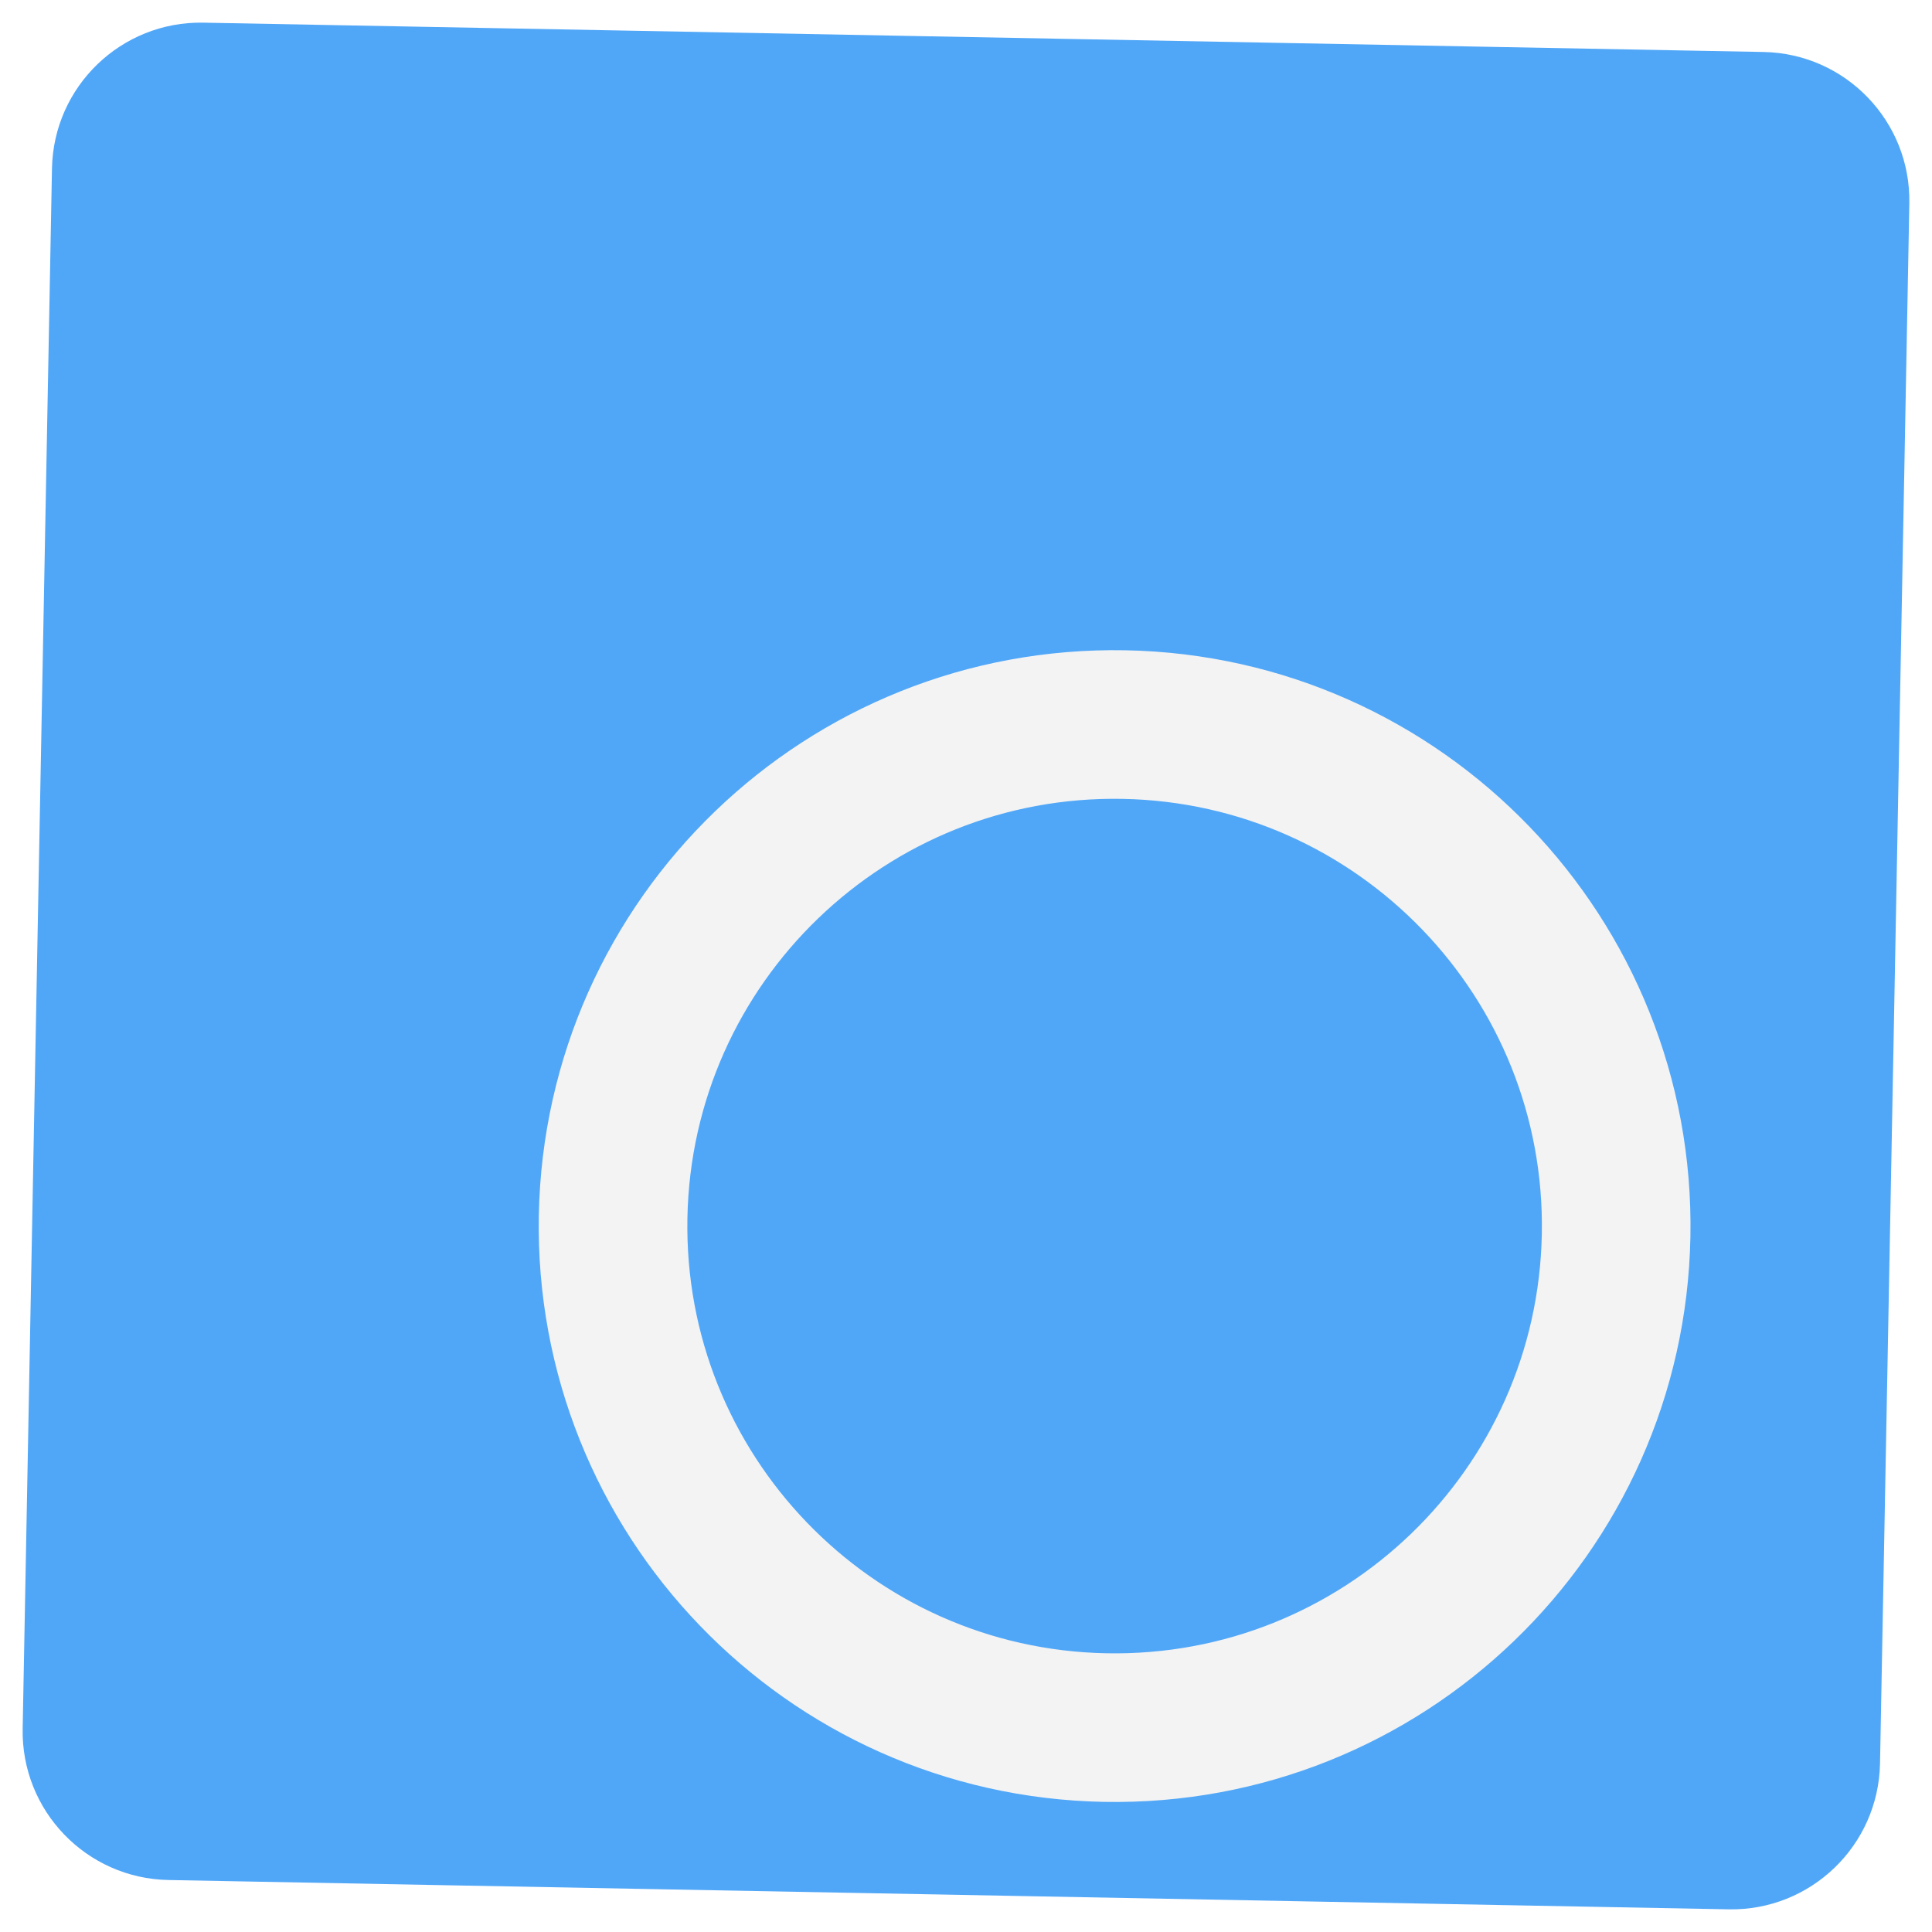 <svg width="52" height="52" viewBox="0 0 52 52" fill="none" xmlns="http://www.w3.org/2000/svg">
<path d="M47.466 1.399L5.474 0.61C3.265 0.568 1.441 2.325 1.399 4.534L0.61 46.526C0.568 48.735 2.325 50.559 4.534 50.601L46.526 51.39C48.735 51.432 50.559 49.675 50.601 47.466L51.39 5.474C51.432 3.265 49.675 1.441 47.466 1.399Z" fill="#51A7F7"/>
<g filter="url(#filter0_di_0_1)">
<path d="M25.746 39.498C33.201 39.638 39.357 33.708 39.498 26.254C39.638 18.799 33.708 12.643 26.254 12.502C18.799 12.362 12.643 18.292 12.502 25.746C12.362 33.201 18.292 39.357 25.746 39.498Z" fill="#51A7F7"/>
<path d="M25.746 39.498C33.201 39.638 39.357 33.708 39.498 26.254C39.638 18.799 33.708 12.643 26.254 12.502C18.799 12.362 12.643 18.292 12.502 25.746C12.362 33.201 18.292 39.357 25.746 39.498Z" stroke="#F3F3F3" stroke-width="4"/>
</g>
<defs>
<filter id="filter0_di_0_1" x="8.5" y="9.5" width="39" height="39" filterUnits="userSpaceOnUse" color-interpolation-filters="sRGB">
<feFlood flood-opacity="0" result="BackgroundImageFix"/>
<feColorMatrix in="SourceAlpha" type="matrix" values="0 0 0 0 0 0 0 0 0 0 0 0 0 0 0 0 0 0 127 0" result="hardAlpha"/>
<feOffset dx="2" dy="3"/>
<feGaussianBlur stdDeviation="2"/>
<feComposite in2="hardAlpha" operator="out"/>
<feColorMatrix type="matrix" values="0 0 0 0 0 0 0 0 0 0 0 0 0 0 0 0 0 0 0.15 0"/>
<feBlend mode="normal" in2="BackgroundImageFix" result="effect1_dropShadow_0_1"/>
<feBlend mode="normal" in="SourceGraphic" in2="effect1_dropShadow_0_1" result="shape"/>
<feColorMatrix in="SourceAlpha" type="matrix" values="0 0 0 0 0 0 0 0 0 0 0 0 0 0 0 0 0 0 127 0" result="hardAlpha"/>
<feOffset dx="2" dy="4"/>
<feGaussianBlur stdDeviation="2"/>
<feComposite in2="hardAlpha" operator="arithmetic" k2="-1" k3="1"/>
<feColorMatrix type="matrix" values="0 0 0 0 0 0 0 0 0 0 0 0 0 0 0 0 0 0 0.25 0"/>
<feBlend mode="normal" in2="shape" result="effect2_innerShadow_0_1"/>
</filter>
</defs>
</svg>
